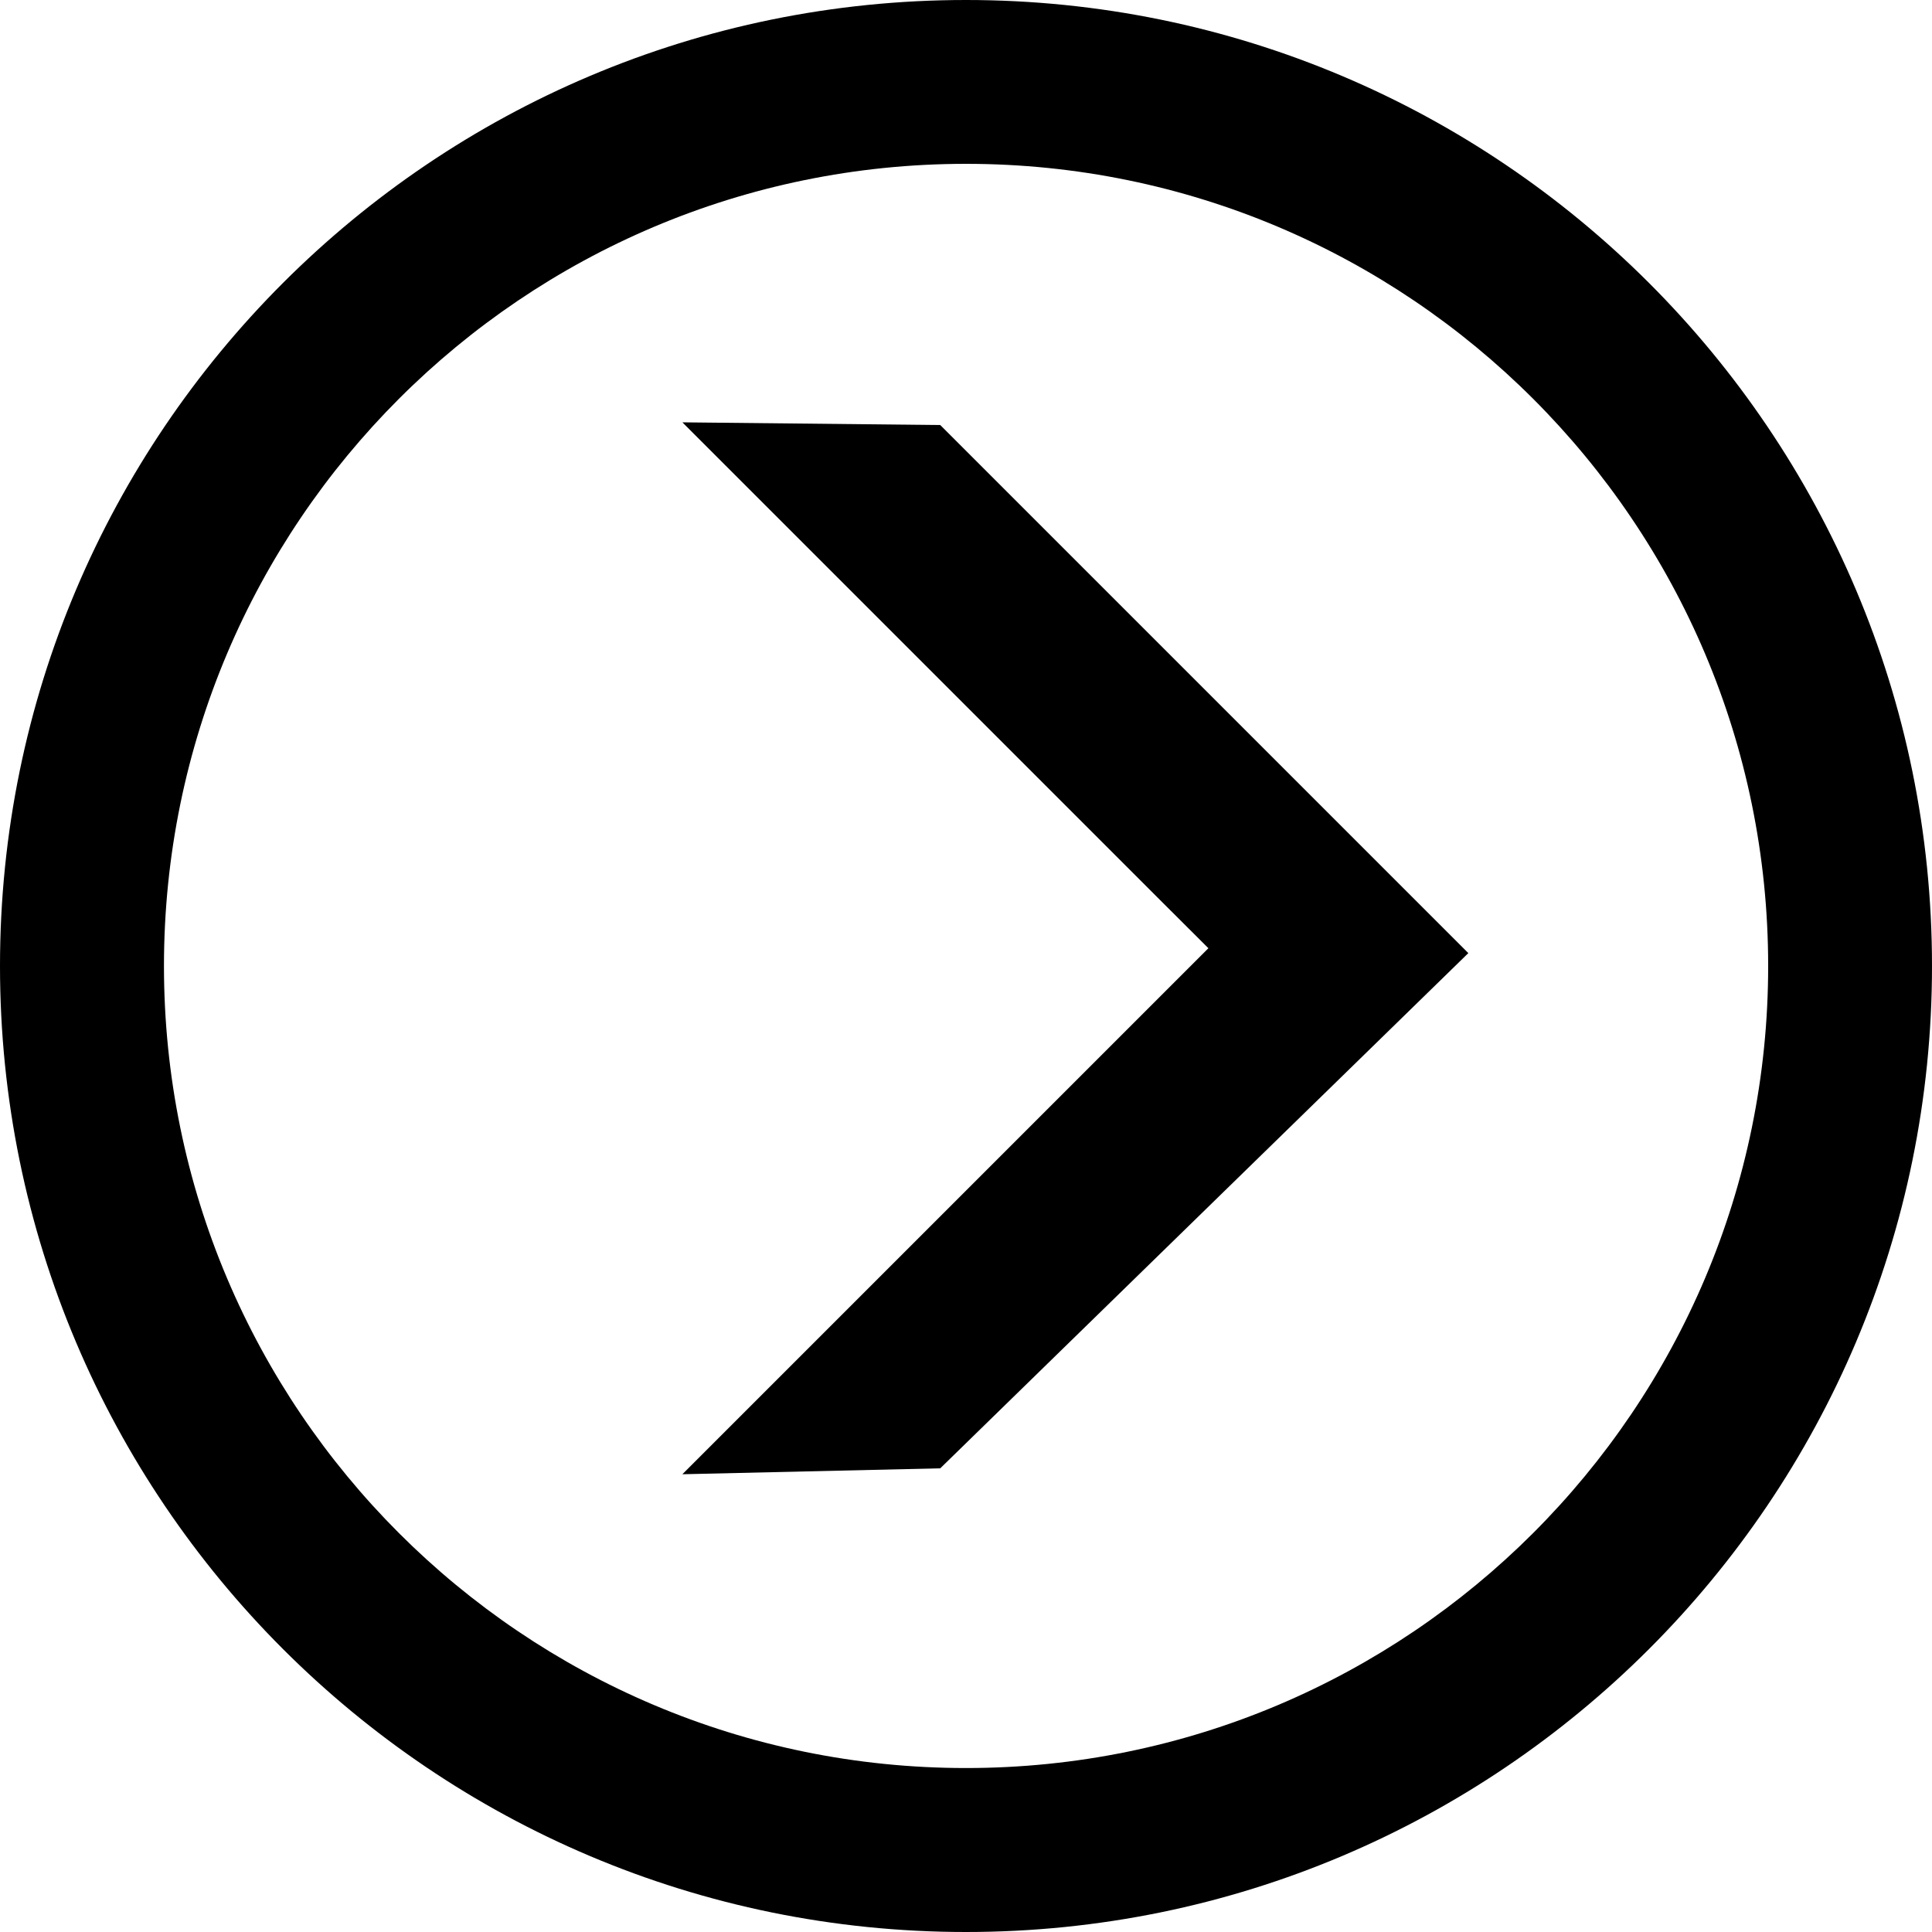 <?xml version="1.0" encoding="utf-8"?>
<svg viewBox="0 0 15 15" xmlns="http://www.w3.org/2000/svg">
  <path d="M 7.5 0 C 3.359 0 0 3.358 0 7.5 C 0 11.642 3.359 15 7.5 15 C 11.641 15 15 11.642 15 7.5 C 15 3.358 11.641 0 7.5 0 Z M 7.5 13.727 C 4.062 13.727 1.273 10.938 1.273 7.5 C 1.273 4.061 4.062 1.272 7.5 1.272 C 10.938 1.272 13.728 4.061 13.728 7.5 C 13.728 10.938 10.938 13.727 7.5 13.727 Z" style=""/>
  <path d="M 7.3 3.3 L 11.4 7.4 L 7.3 11.4 L 5.298 11.446 L 9.028 7.716 L 9.382 7.362 L 9.028 7.009 L 5.298 3.279 L 7.3 3.3 Z"/>
</svg>